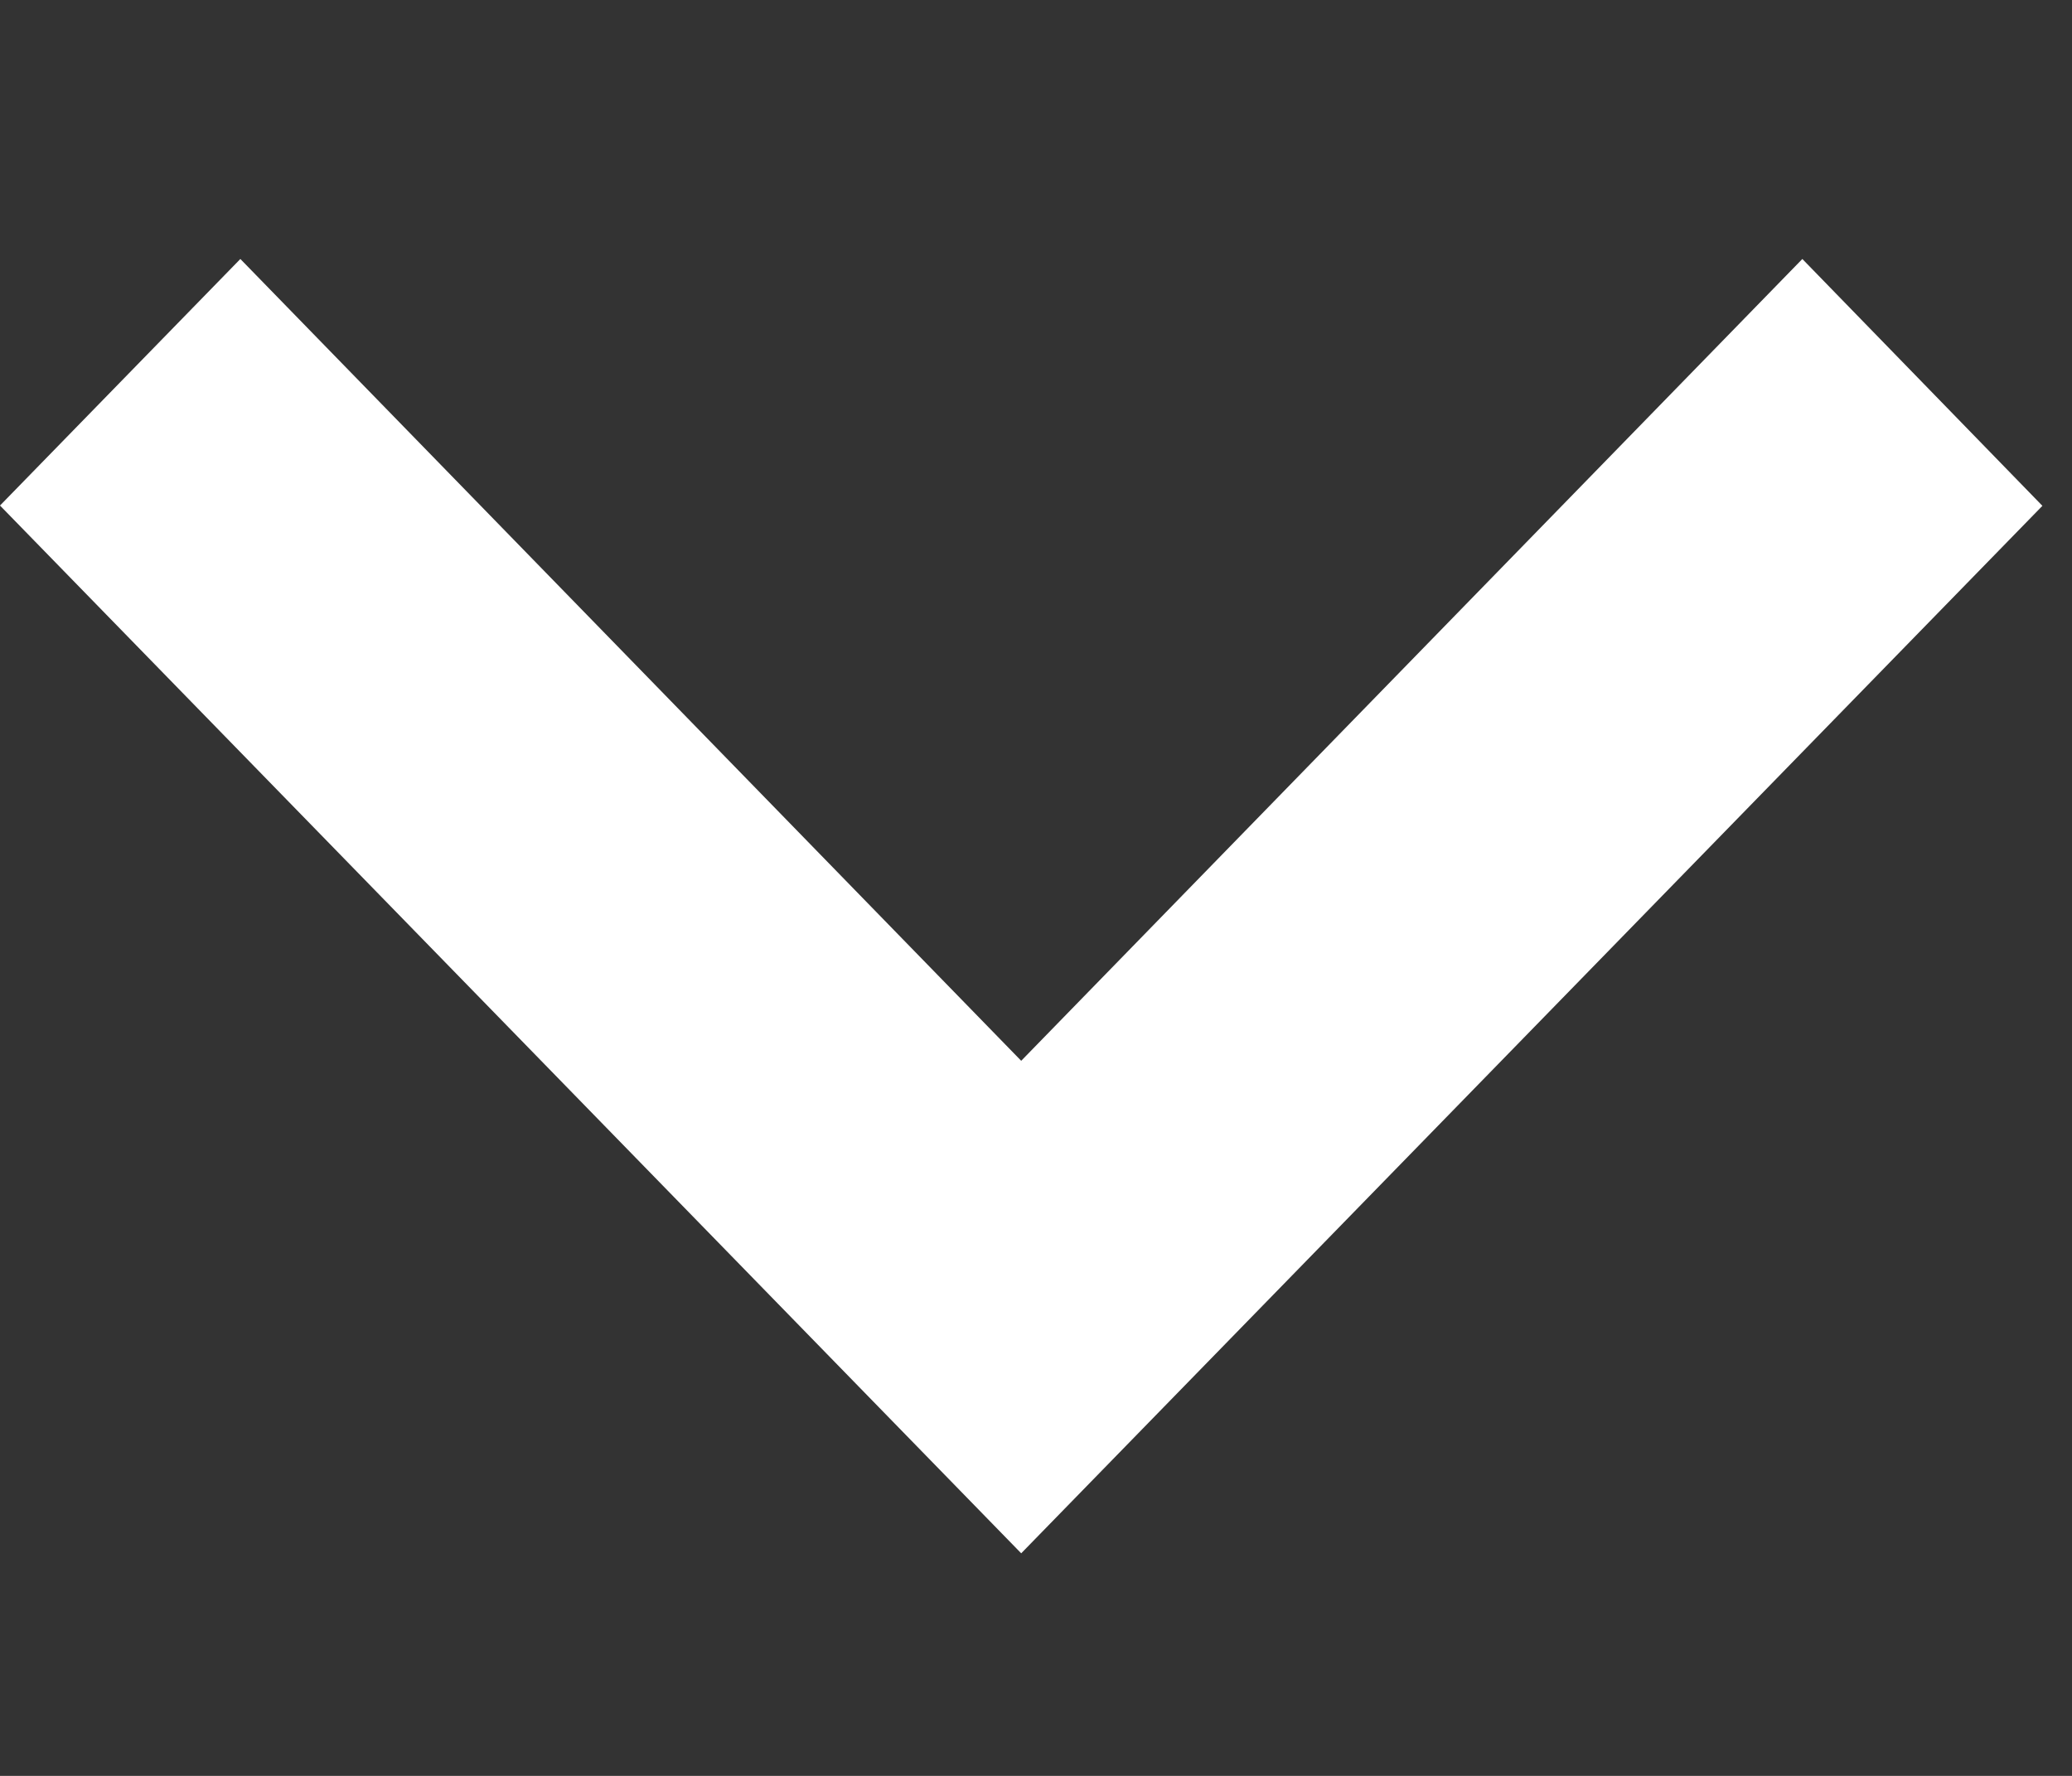 <svg width="7" height="6" viewBox="0 0 7 6" fill="none" xmlns="http://www.w3.org/2000/svg">
<rect x="0" y="0" width="7" height="6" fill="#333333" stroke="none"/>
<path d="M3.45 5.248L6.9 1.709L6.089 0.875L3.45 3.584L0.812 0.875L0 1.708L3.45 5.248Z" fill="white"/>
</svg>
